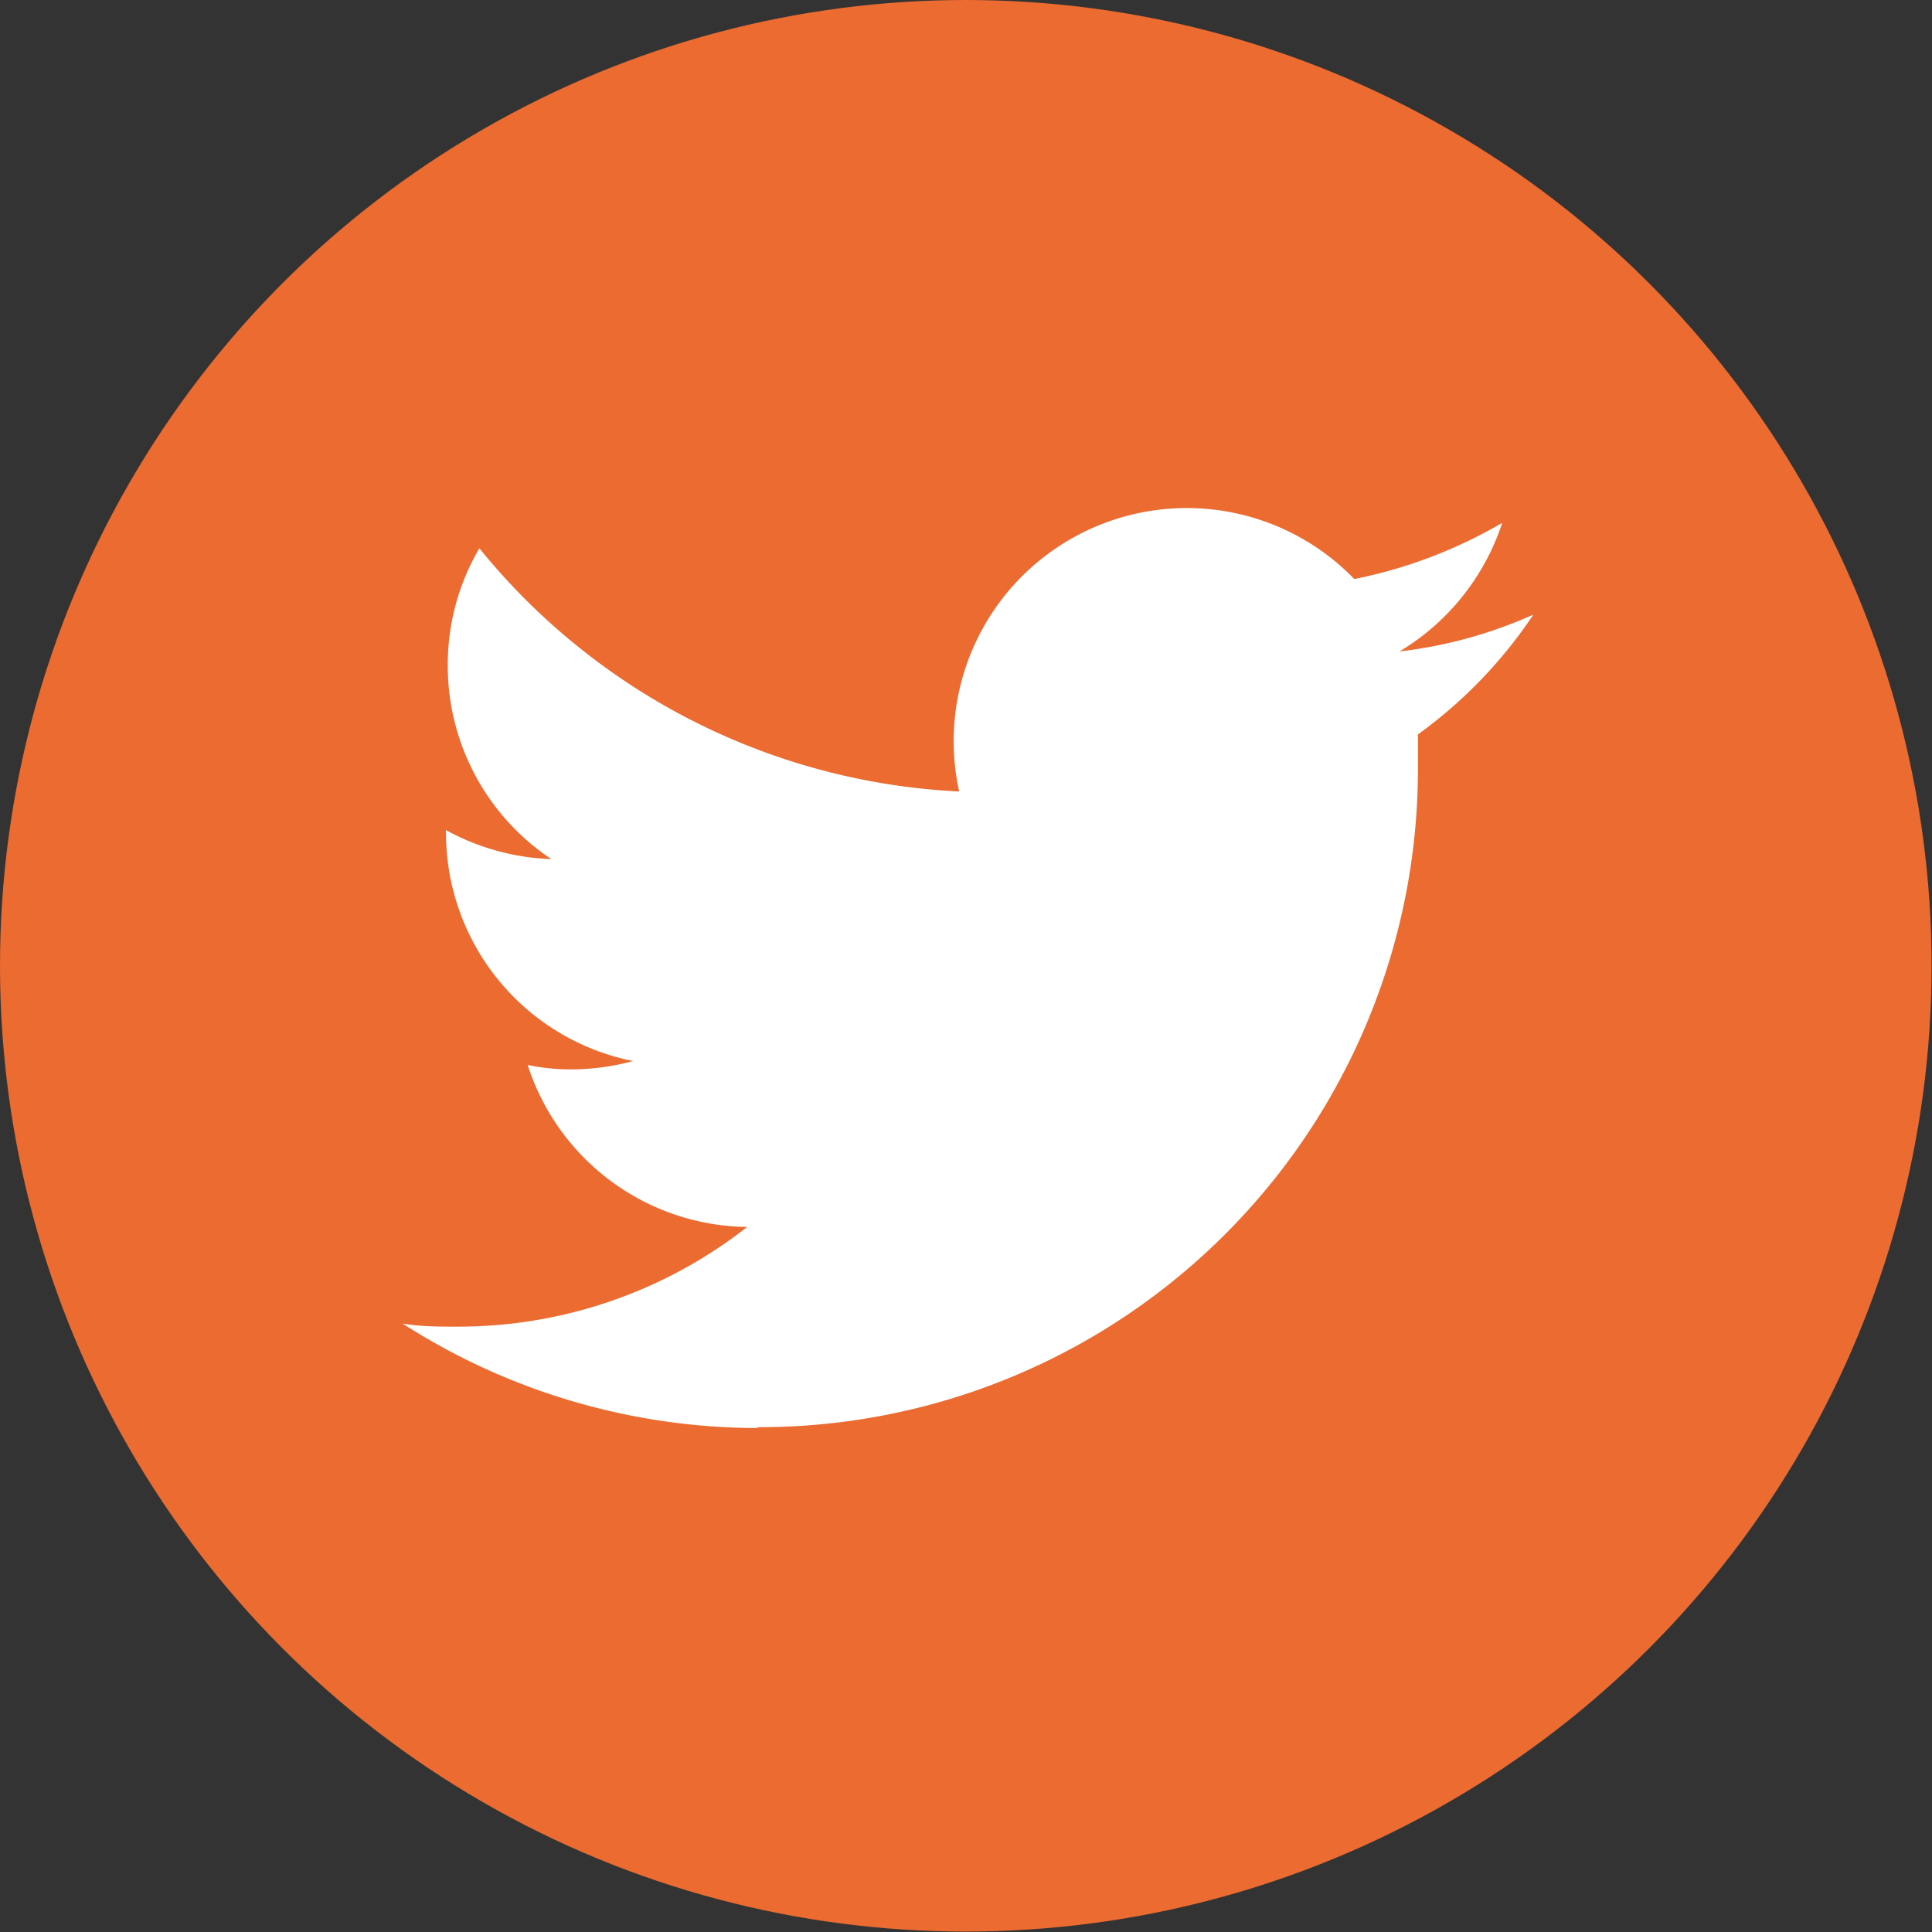 <svg xmlns="http://www.w3.org/2000/svg" viewBox="0 0 44.01 44.01"><rect x="0" y="0" width="44.01" height="44.01" fill="#333333" stroke="none"/><defs><style>.cls-1{fill:#eb6b31;}.cls-2{fill:#fff;}</style></defs><g id="Шар_2" data-name="Шар 2"><g id="Layer_1" data-name="Layer 1"><circle class="cls-1" cx="22" cy="22" r="22"/><path class="cls-2" d="M17.21,32.51A15,15,0,0,0,32.3,17.42c0-.23,0-.46,0-.69A10.66,10.66,0,0,0,34.93,14a10.36,10.36,0,0,1-3.05.84,5.36,5.36,0,0,0,2.34-2.93,10.89,10.89,0,0,1-3.37,1.28,5.31,5.31,0,0,0-9,4.84,15,15,0,0,1-10.93-5.54,5.22,5.22,0,0,0-.72,2.66,5.29,5.29,0,0,0,2.36,4.42,5.37,5.37,0,0,1-2.4-.66.13.13,0,0,0,0,.06,5.3,5.3,0,0,0,4.26,5.2,5.38,5.38,0,0,1-1.4.19,4.78,4.78,0,0,1-1-.1,5.32,5.32,0,0,0,5,3.69,10.66,10.66,0,0,1-6.59,2.27c-.43,0-.85,0-1.26-.07a15,15,0,0,0,8.13,2.38"/></g></g></svg>